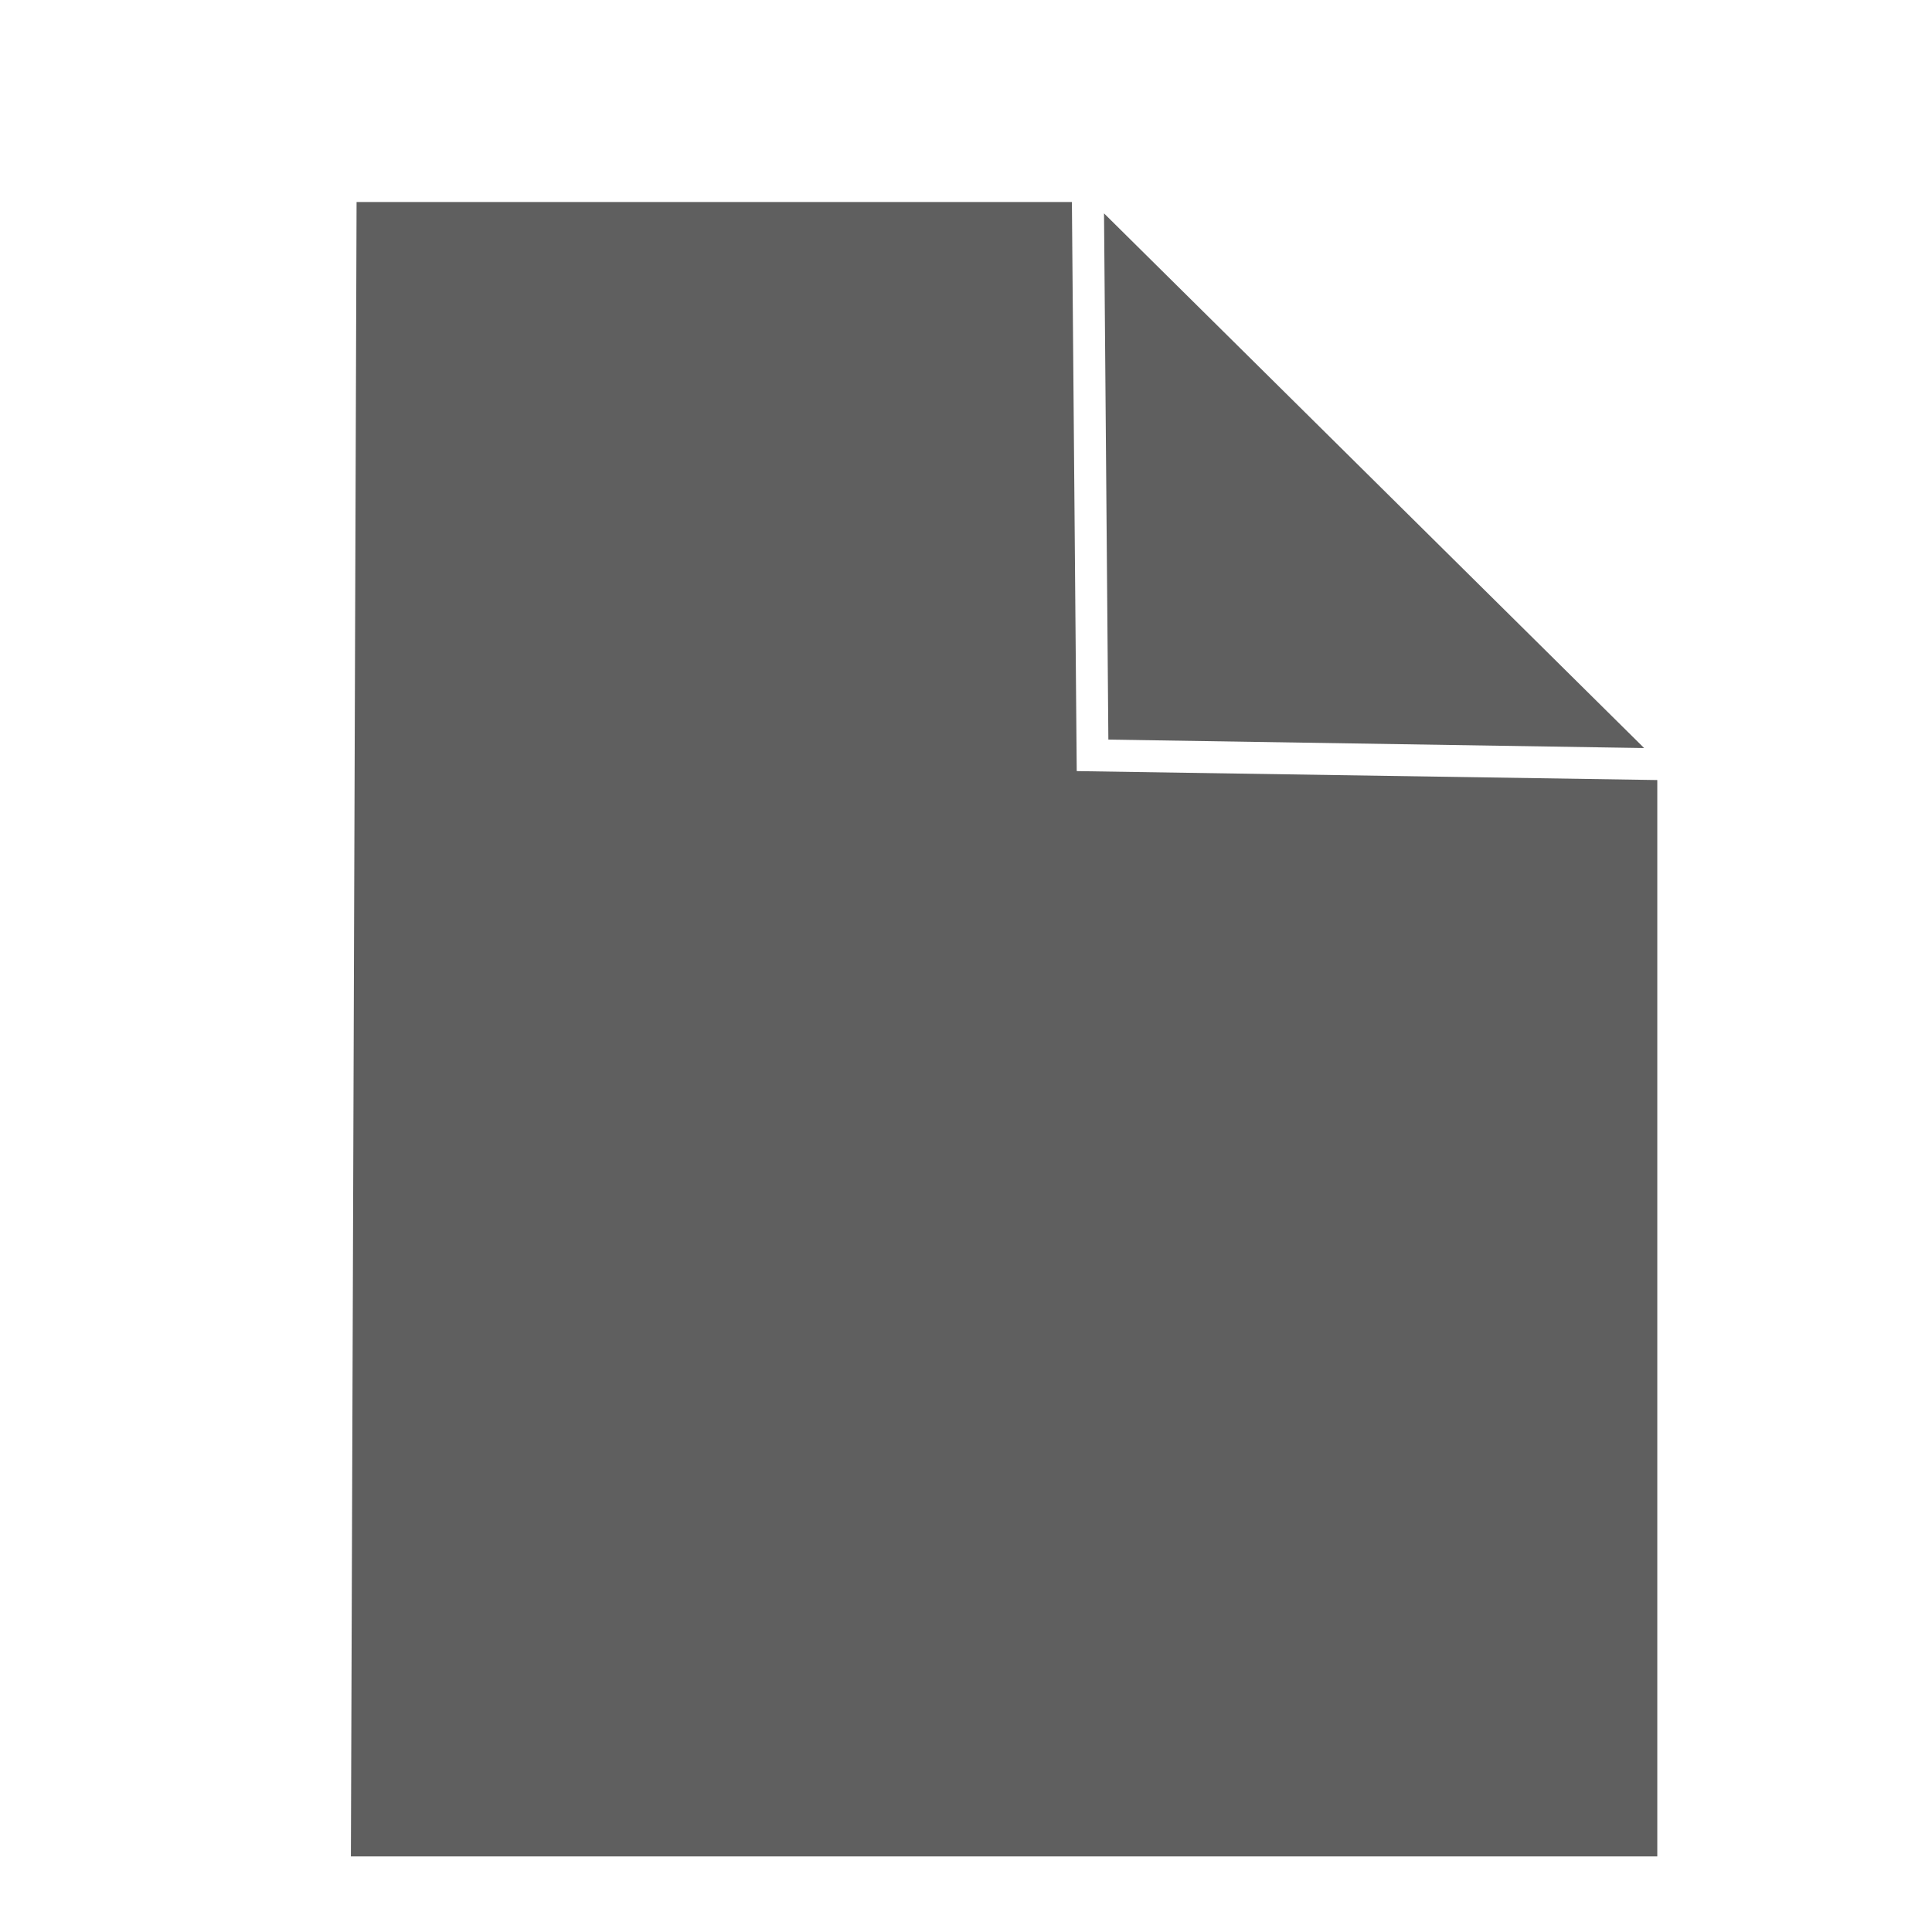 <?xml version="1.0"?>
<svg xmlns="http://www.w3.org/2000/svg" viewBox="0 0 16 16">
<path d="M 2.953,1.673 2.906,15.374 H 13.725 V 6.46 L 8.917,6.386 8.877,1.673 Z M 9.143,1.767 9.179,6.125 13.616,6.195 Z" fill="#5f5f5f" />
</svg>
